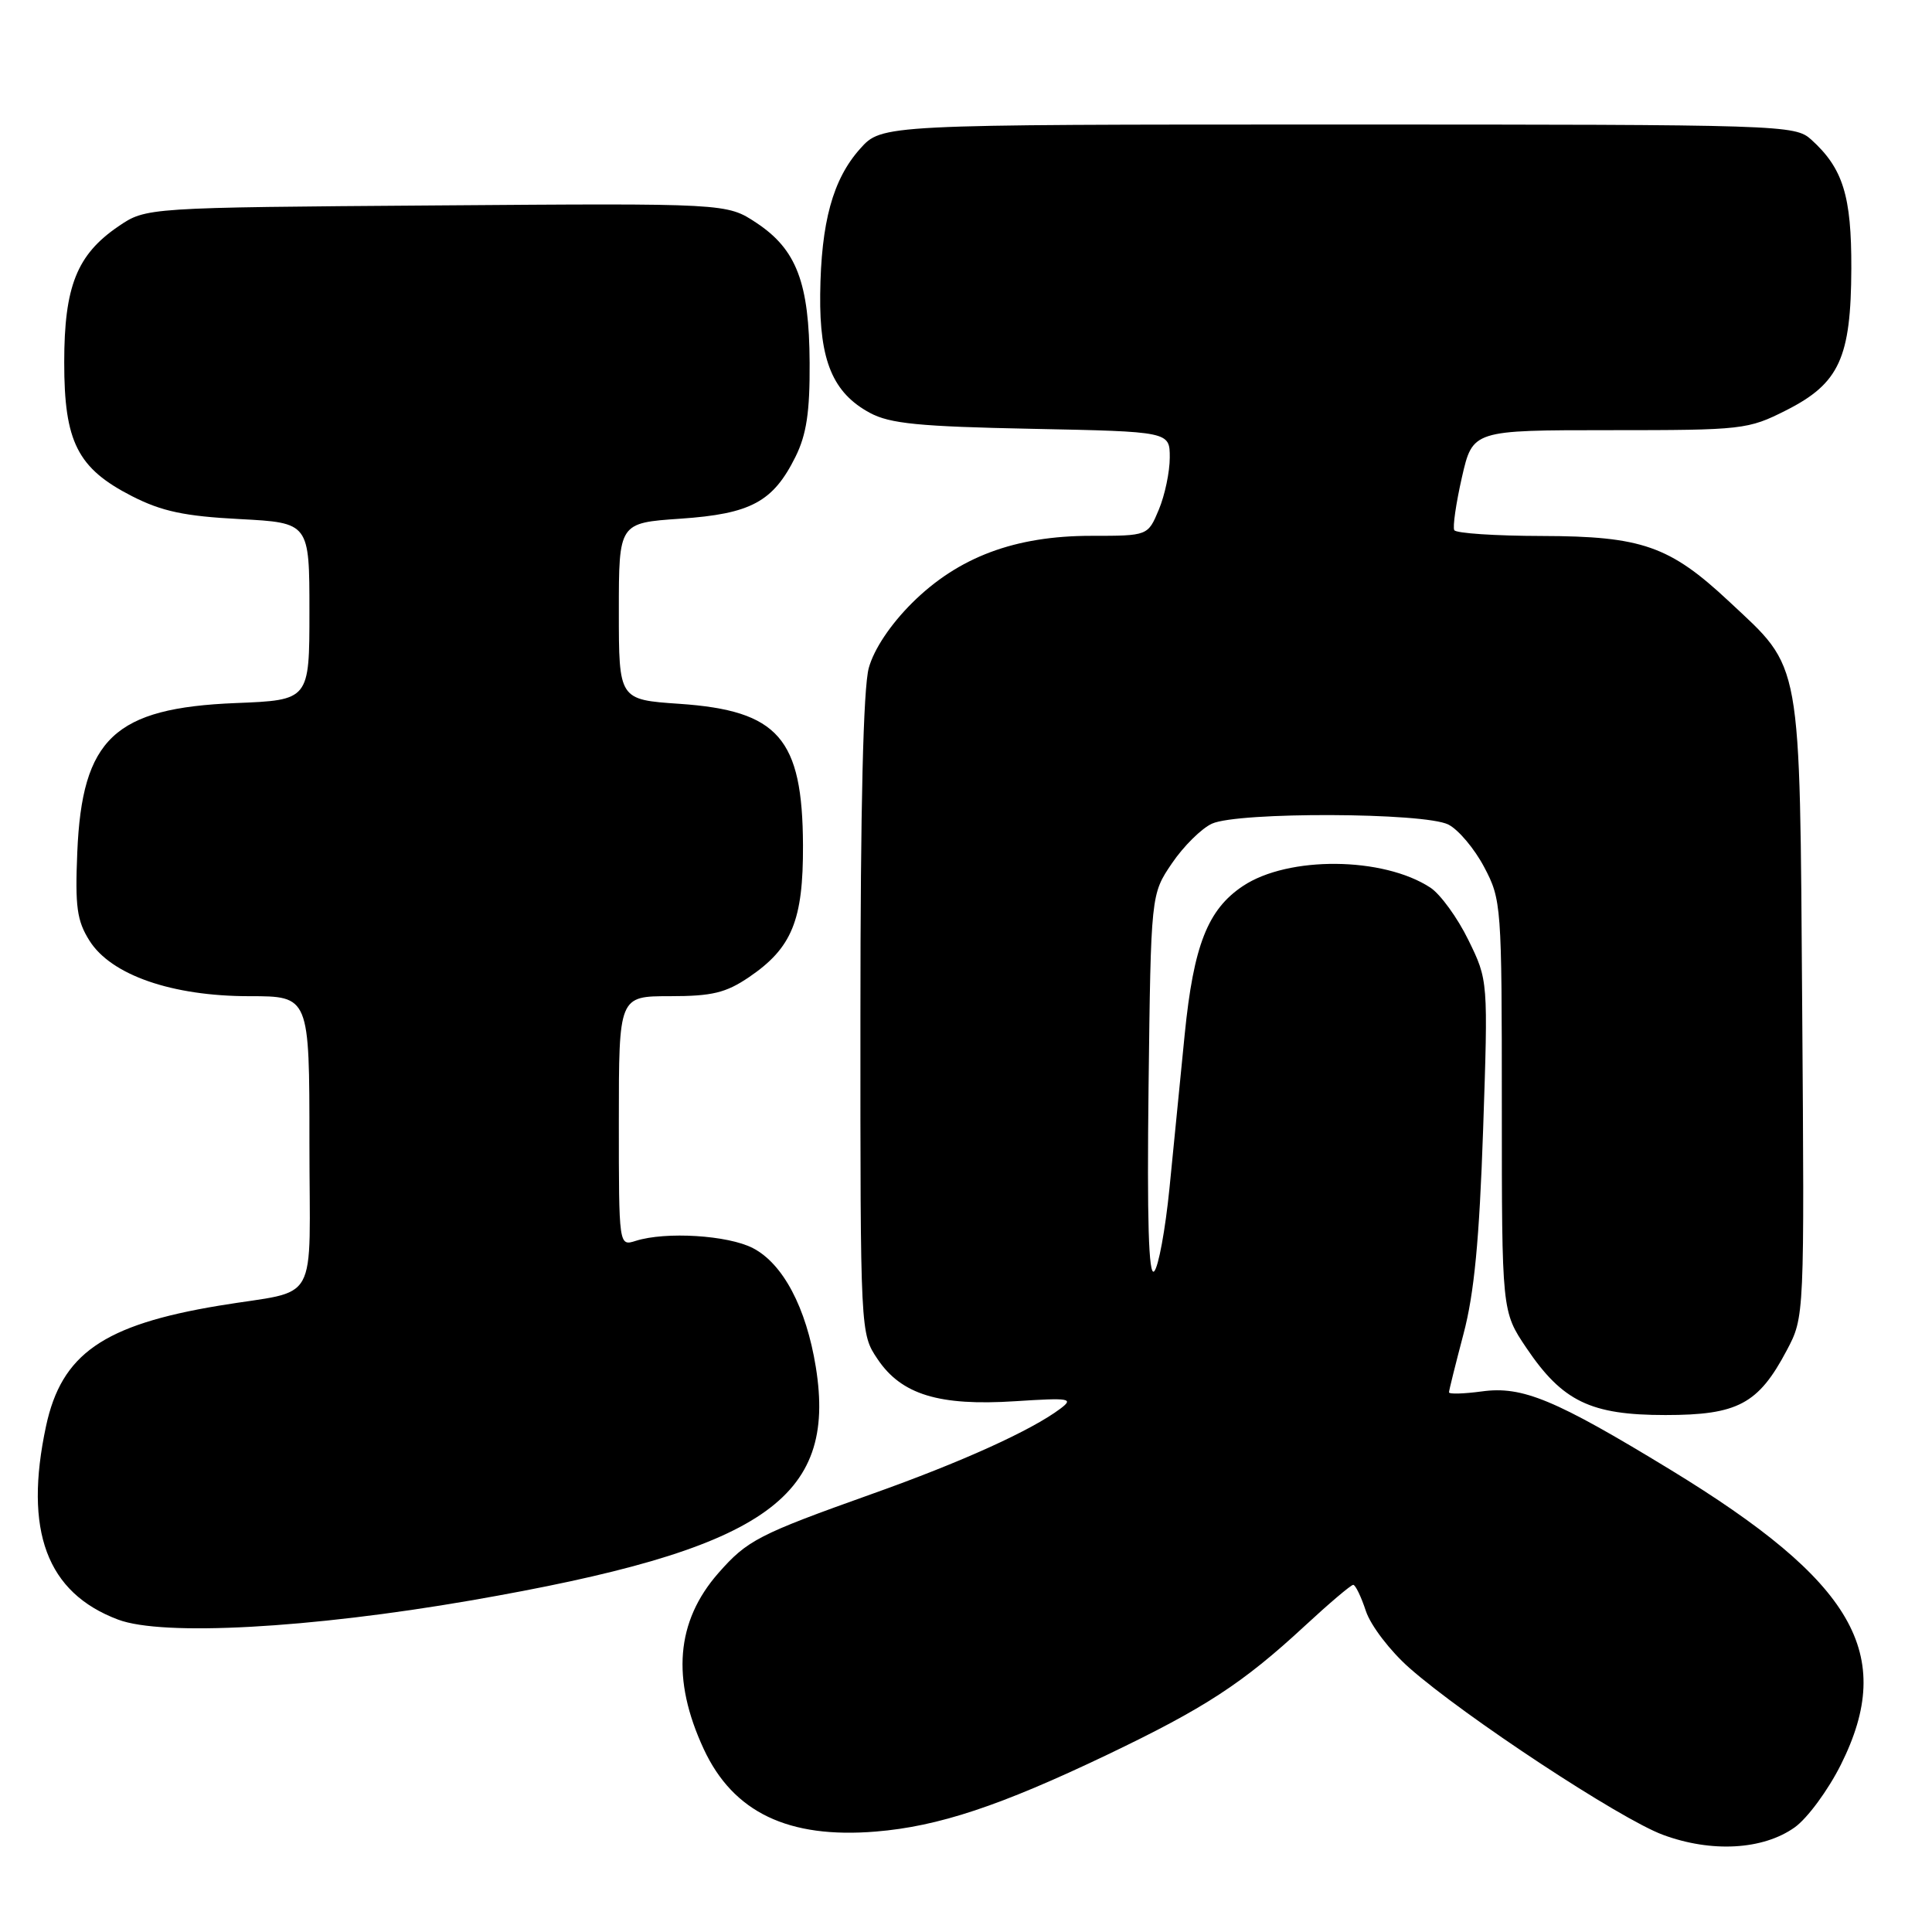 <?xml version="1.0" encoding="UTF-8" standalone="no"?>
<!DOCTYPE svg PUBLIC "-//W3C//DTD SVG 1.1//EN" "http://www.w3.org/Graphics/SVG/1.1/DTD/svg11.dtd" >
<svg xmlns="http://www.w3.org/2000/svg" xmlns:xlink="http://www.w3.org/1999/xlink" version="1.1" viewBox="0 0 256 256">
 <g >
 <path fill="currentColor"
d=" M 237.80 242.14 C 239.49 240.94 242.24 237.20 243.93 233.82 C 251.25 219.17 245.71 209.61 221.31 194.73 C 206.03 185.42 201.72 183.63 196.35 184.37 C 193.96 184.69 192.00 184.75 192.00 184.49 C 192.00 184.23 192.87 180.75 193.92 176.76 C 195.34 171.41 196.02 164.30 196.52 149.71 C 197.19 129.91 197.19 129.91 194.57 124.56 C 193.13 121.61 190.86 118.49 189.54 117.62 C 183.28 113.51 170.70 113.40 164.70 117.40 C 160.03 120.51 158.16 125.26 156.98 137.05 C 156.41 142.80 155.50 151.98 154.96 157.46 C 154.41 162.95 153.50 167.90 152.93 168.46 C 152.20 169.18 151.98 161.73 152.19 144.00 C 152.50 118.50 152.50 118.50 155.29 114.39 C 156.82 112.13 159.21 109.77 160.59 109.14 C 164.06 107.56 188.76 107.65 191.92 109.26 C 193.26 109.94 195.39 112.48 196.67 114.91 C 198.94 119.21 199.00 119.97 199.00 146.54 C 199.00 173.77 199.00 173.77 202.25 178.60 C 207.04 185.70 210.76 187.50 220.68 187.50 C 230.26 187.50 233.00 186.04 236.76 178.92 C 239.10 174.50 239.10 174.50 238.80 133.50 C 238.46 86.61 238.85 88.81 229.08 79.67 C 221.24 72.34 217.54 71.05 204.31 71.02 C 198.15 71.01 192.93 70.66 192.70 70.25 C 192.47 69.84 192.93 66.69 193.71 63.25 C 195.14 57.00 195.14 57.00 213.30 57.00 C 230.95 57.00 231.62 56.92 236.69 54.36 C 243.72 50.80 245.27 47.43 245.31 35.56 C 245.34 25.95 244.21 22.31 240.00 18.50 C 237.84 16.55 236.36 16.50 177.31 16.50 C 116.84 16.50 116.84 16.50 113.97 19.71 C 110.35 23.76 108.79 29.45 108.68 39.00 C 108.58 47.81 110.37 52.07 115.27 54.71 C 117.92 56.14 121.78 56.52 136.75 56.82 C 155.00 57.19 155.00 57.19 155.00 60.63 C 155.00 62.52 154.35 65.62 153.55 67.53 C 152.10 71.00 152.10 71.00 144.59 71.00 C 134.48 71.00 126.99 73.81 120.86 79.89 C 117.98 82.76 115.81 86.01 115.12 88.50 C 114.39 91.13 114.01 106.90 114.01 134.60 C 114.00 176.70 114.00 176.70 116.29 180.10 C 119.44 184.79 124.43 186.32 134.50 185.67 C 141.78 185.20 142.32 185.29 140.50 186.66 C 136.65 189.55 127.40 193.74 115.50 197.97 C 100.50 203.32 99.02 204.08 95.19 208.44 C 89.58 214.83 88.94 222.48 93.25 231.76 C 97.15 240.15 104.45 243.65 116.06 242.69 C 124.35 242.01 132.53 239.29 146.70 232.52 C 159.62 226.34 164.66 223.06 172.86 215.47 C 176.11 212.46 179.01 210.00 179.31 210.00 C 179.60 210.00 180.36 211.56 180.99 213.48 C 181.63 215.40 184.20 218.76 186.75 221.01 C 194.08 227.47 214.69 241.03 220.34 243.12 C 226.78 245.51 233.61 245.12 237.80 242.14 Z  M 62.37 212.07 C 101.12 205.35 110.93 198.71 108.10 181.14 C 106.83 173.27 103.75 167.44 99.76 165.38 C 96.46 163.67 88.21 163.16 84.24 164.42 C 82.00 165.13 82.00 165.13 82.00 148.57 C 82.00 132.00 82.00 132.00 88.77 132.00 C 94.36 132.00 96.18 131.56 99.26 129.47 C 104.94 125.61 106.44 121.94 106.40 112.00 C 106.34 97.82 103.15 94.16 90.03 93.26 C 82.00 92.71 82.00 92.71 82.00 81.00 C 82.00 69.29 82.00 69.29 90.15 68.73 C 99.50 68.09 102.44 66.50 105.41 60.52 C 106.86 57.59 107.32 54.59 107.28 48.08 C 107.23 37.48 105.55 33.05 100.23 29.53 C 96.30 26.93 96.30 26.93 57.82 27.22 C 19.35 27.50 19.35 27.50 15.68 30.00 C 10.19 33.74 8.51 37.96 8.51 48.00 C 8.50 58.56 10.27 62.06 17.50 65.75 C 21.44 67.76 24.46 68.40 31.75 68.78 C 41.00 69.27 41.00 69.27 41.00 81.02 C 41.00 92.77 41.00 92.77 31.23 93.16 C 15.16 93.81 10.87 97.85 10.24 112.94 C 9.94 120.15 10.19 122.00 11.86 124.65 C 14.73 129.20 22.79 132.00 33.04 132.00 C 41.00 132.00 41.00 132.00 41.00 151.42 C 41.00 173.53 42.54 170.76 29.00 173.01 C 13.67 175.56 8.15 179.41 6.10 188.97 C 3.13 202.84 6.19 211.06 15.66 214.61 C 21.56 216.83 41.05 215.76 62.37 212.07 Z "/>
</g>
</svg>